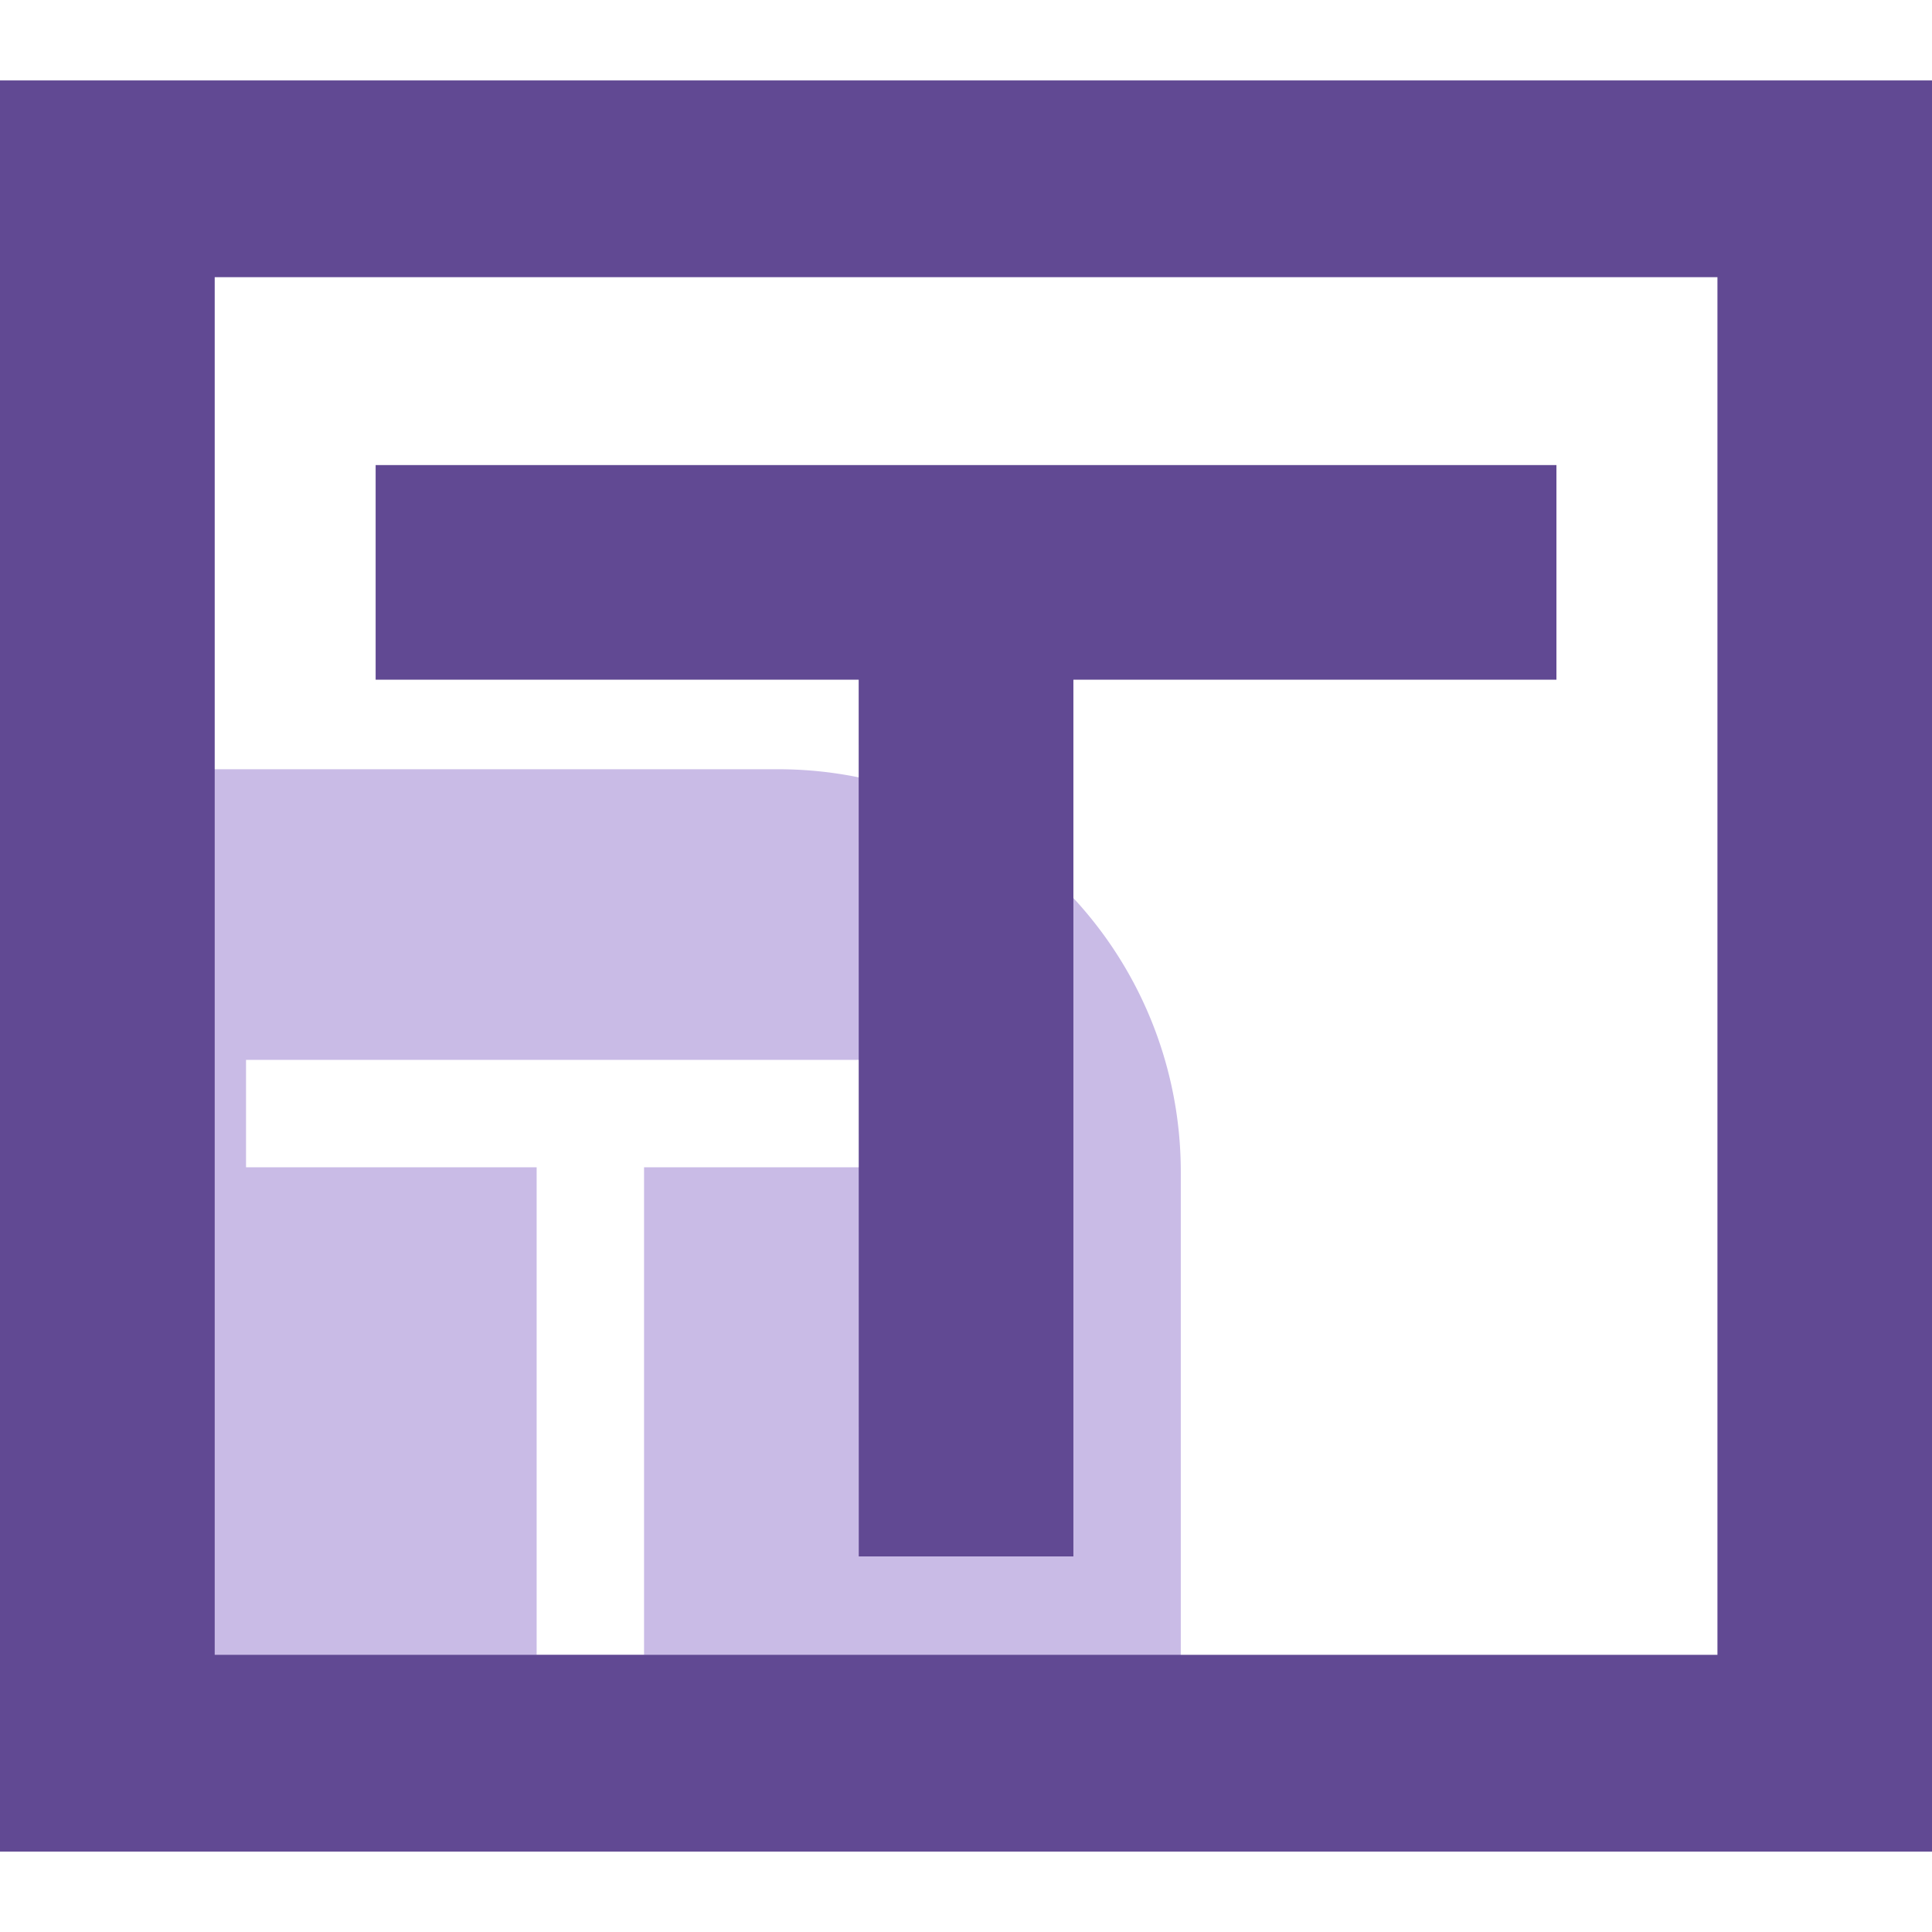 <svg
  t="1730769659167"
  class="icon"
  viewBox="0 0 1117 1024"
  version="1.1"
  xmlns="http://www.w3.org/2000/svg"
  p-id="38908"
  width="200"
  height="200"
>
  <path
    d="M449.955 398.243a232.727 232.727 0 0 1 232.727 232.727v336.151H62.045V398.243h387.91z m90.484 168.029H142.243V628.364h168.029v281.879H372.364V628.364h168.076v-62.045z"
    fill="#C9BBE6"
    p-id="38909"
  ></path>
  <path
    d="M1117.091 0v1024H0V0h1117.091z m-124.137 113.757H124.137v796.486h868.817V113.757z m-93.091 108.637v124.09h-279.273v506.88h-124.09l-0.047-506.88h-279.273V222.394h682.682z"
    fill="#614993"
    p-id="38910"
  ></path>
</svg>
